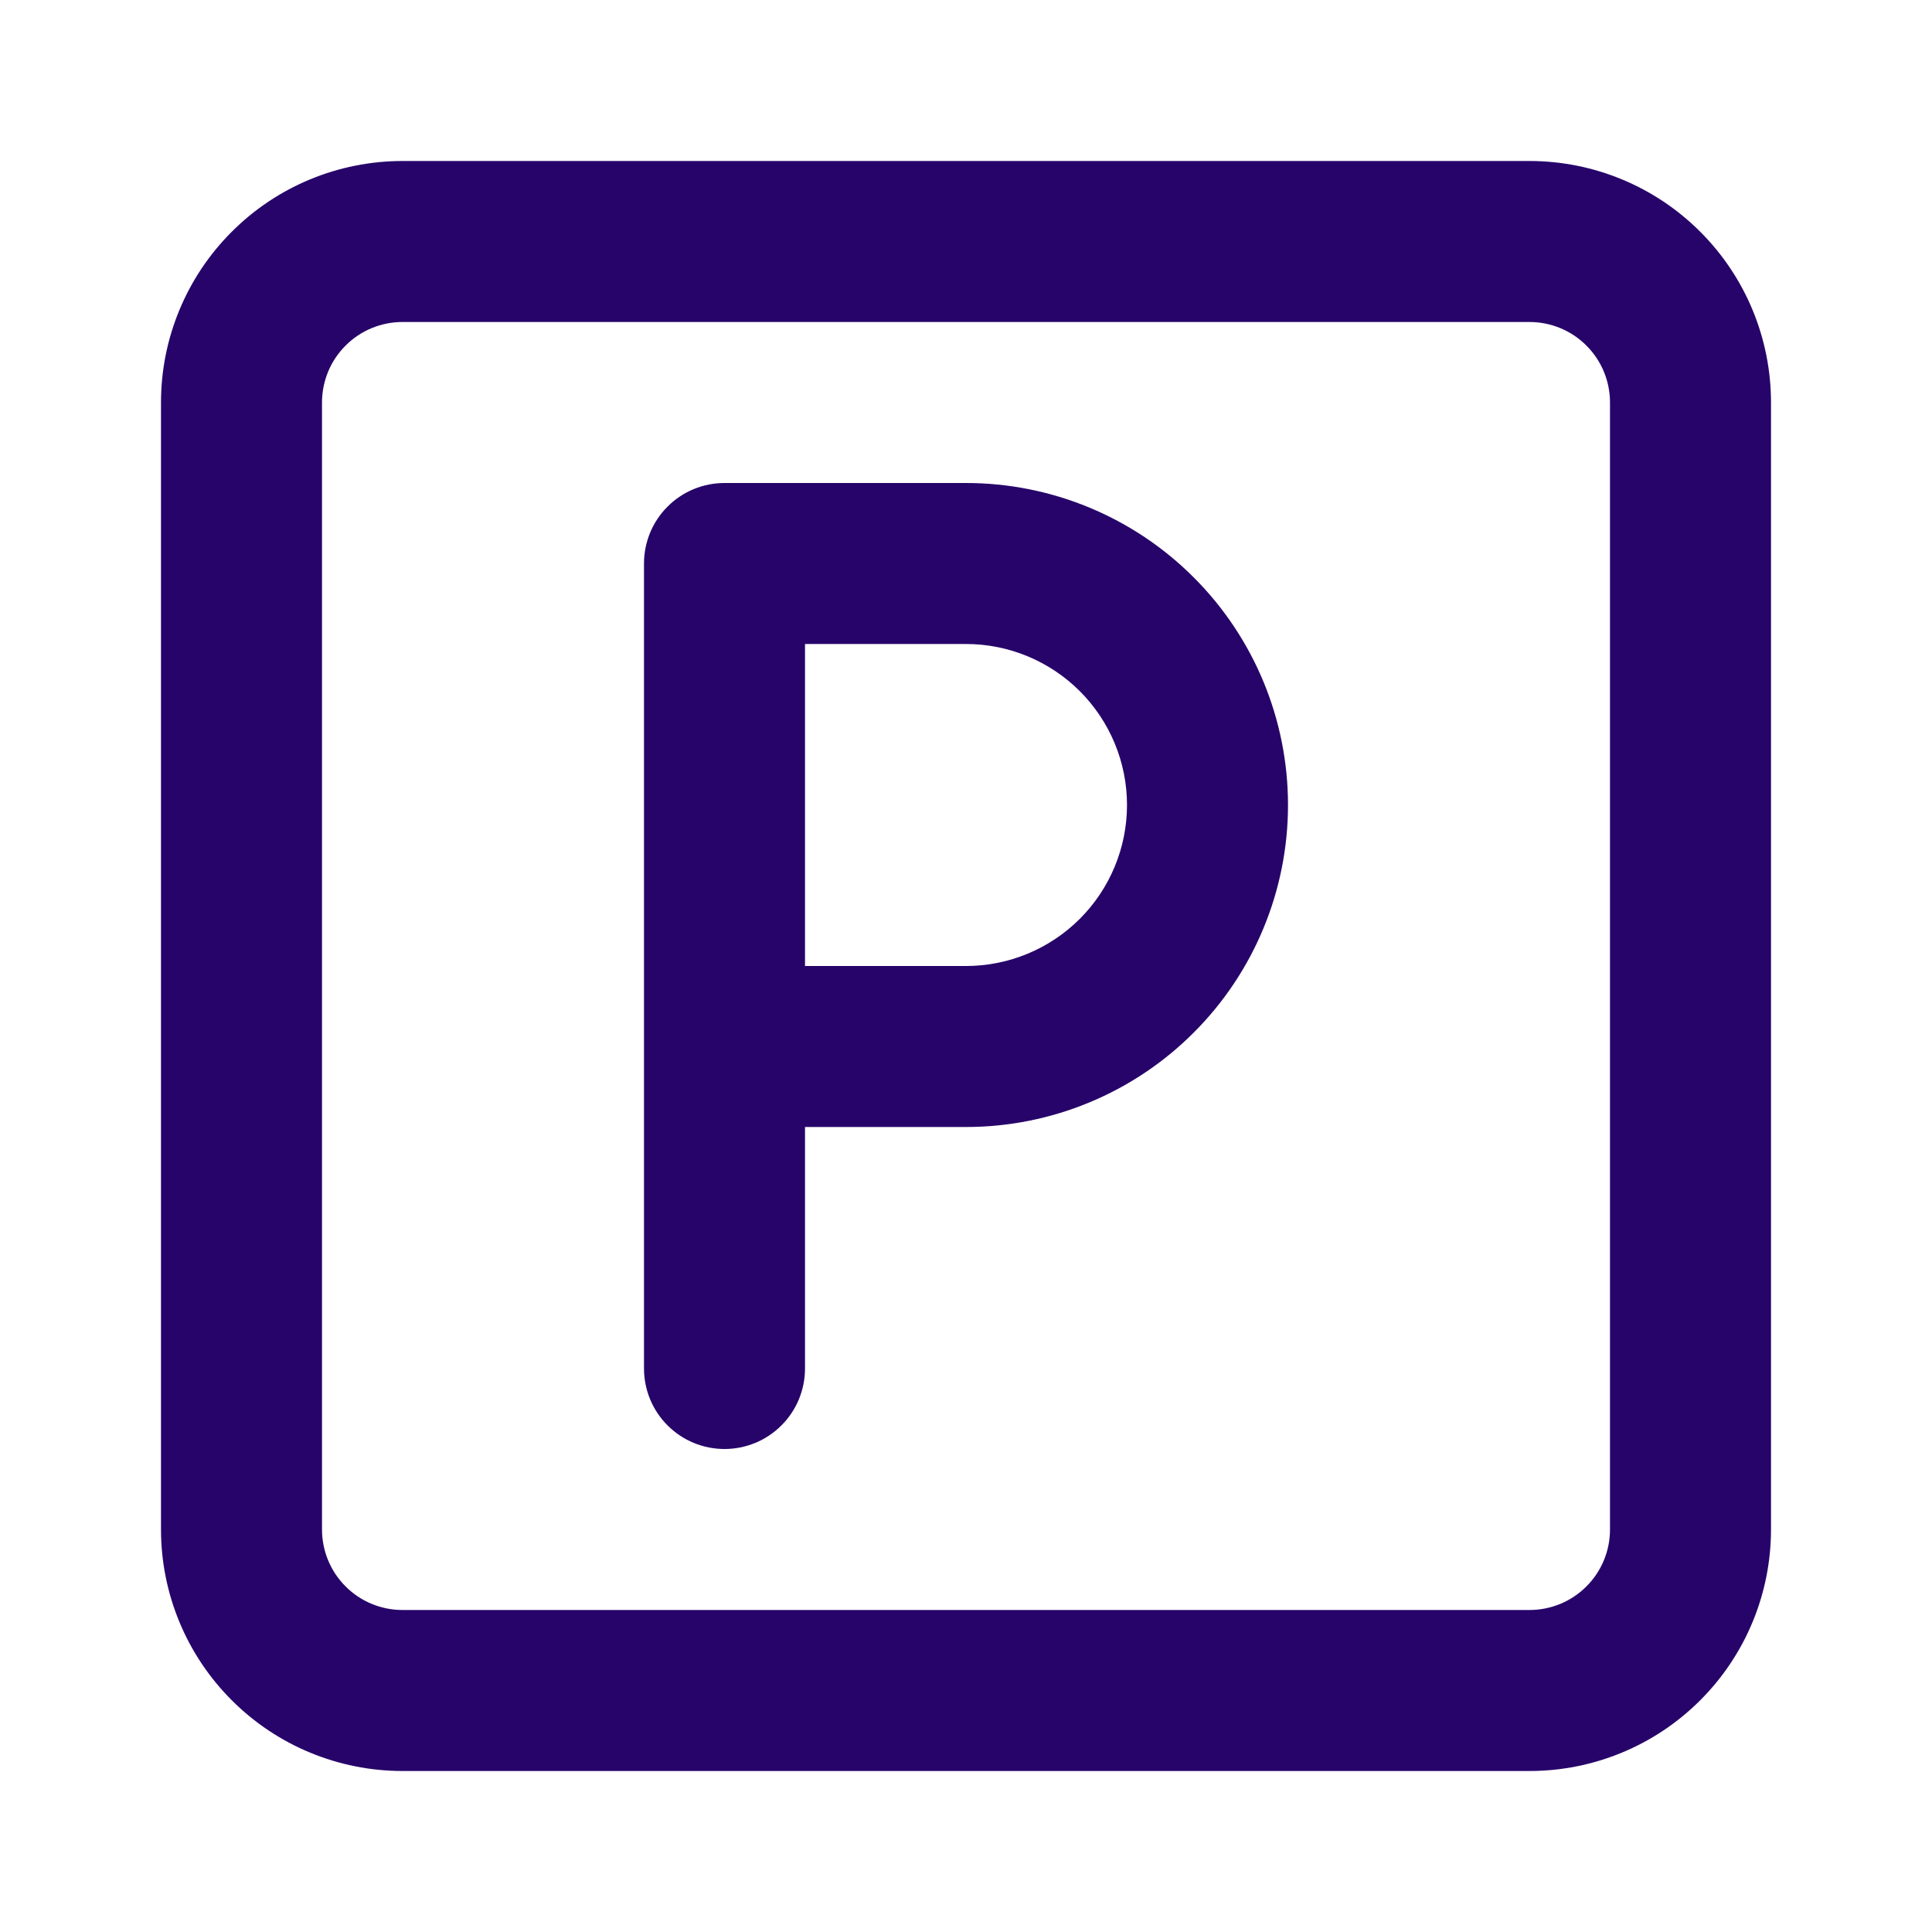 <svg width="24" height="24" viewBox="0 0 24 24" fill="none" xmlns="http://www.w3.org/2000/svg">
<path d="M12 6H9C8.735 6 8.48 6.105 8.293 6.293C8.105 6.48 8 6.735 8 7V17C8 17.265 8.105 17.52 8.293 17.707C8.48 17.895 8.735 18 9 18C9.265 18 9.52 17.895 9.707 17.707C9.895 17.52 10 17.265 10 17V14H12C13.061 14 14.078 13.579 14.828 12.828C15.579 12.078 16 11.061 16 10C16 8.939 15.579 7.922 14.828 7.172C14.078 6.421 13.061 6 12 6ZM12 12H10V8H12C12.53 8 13.039 8.211 13.414 8.586C13.789 8.961 14 9.47 14 10C14 10.53 13.789 11.039 13.414 11.414C13.039 11.789 12.53 12 12 12ZM19 2H5C4.204 2 3.441 2.316 2.879 2.879C2.316 3.441 2 4.204 2 5V19C2 19.796 2.316 20.559 2.879 21.121C3.441 21.684 4.204 22 5 22H19C19.796 22 20.559 21.684 21.121 21.121C21.684 20.559 22 19.796 22 19V5C22 4.204 21.684 3.441 21.121 2.879C20.559 2.316 19.796 2 19 2ZM20 19C20 19.265 19.895 19.52 19.707 19.707C19.52 19.895 19.265 20 19 20H5C4.735 20 4.48 19.895 4.293 19.707C4.105 19.52 4 19.265 4 19V5C4 4.735 4.105 4.48 4.293 4.293C4.48 4.105 4.735 4 5 4H19C19.265 4 19.52 4.105 19.707 4.293C19.895 4.48 20 4.735 20 5V19Z" fill="#27046A"/>
</svg>
